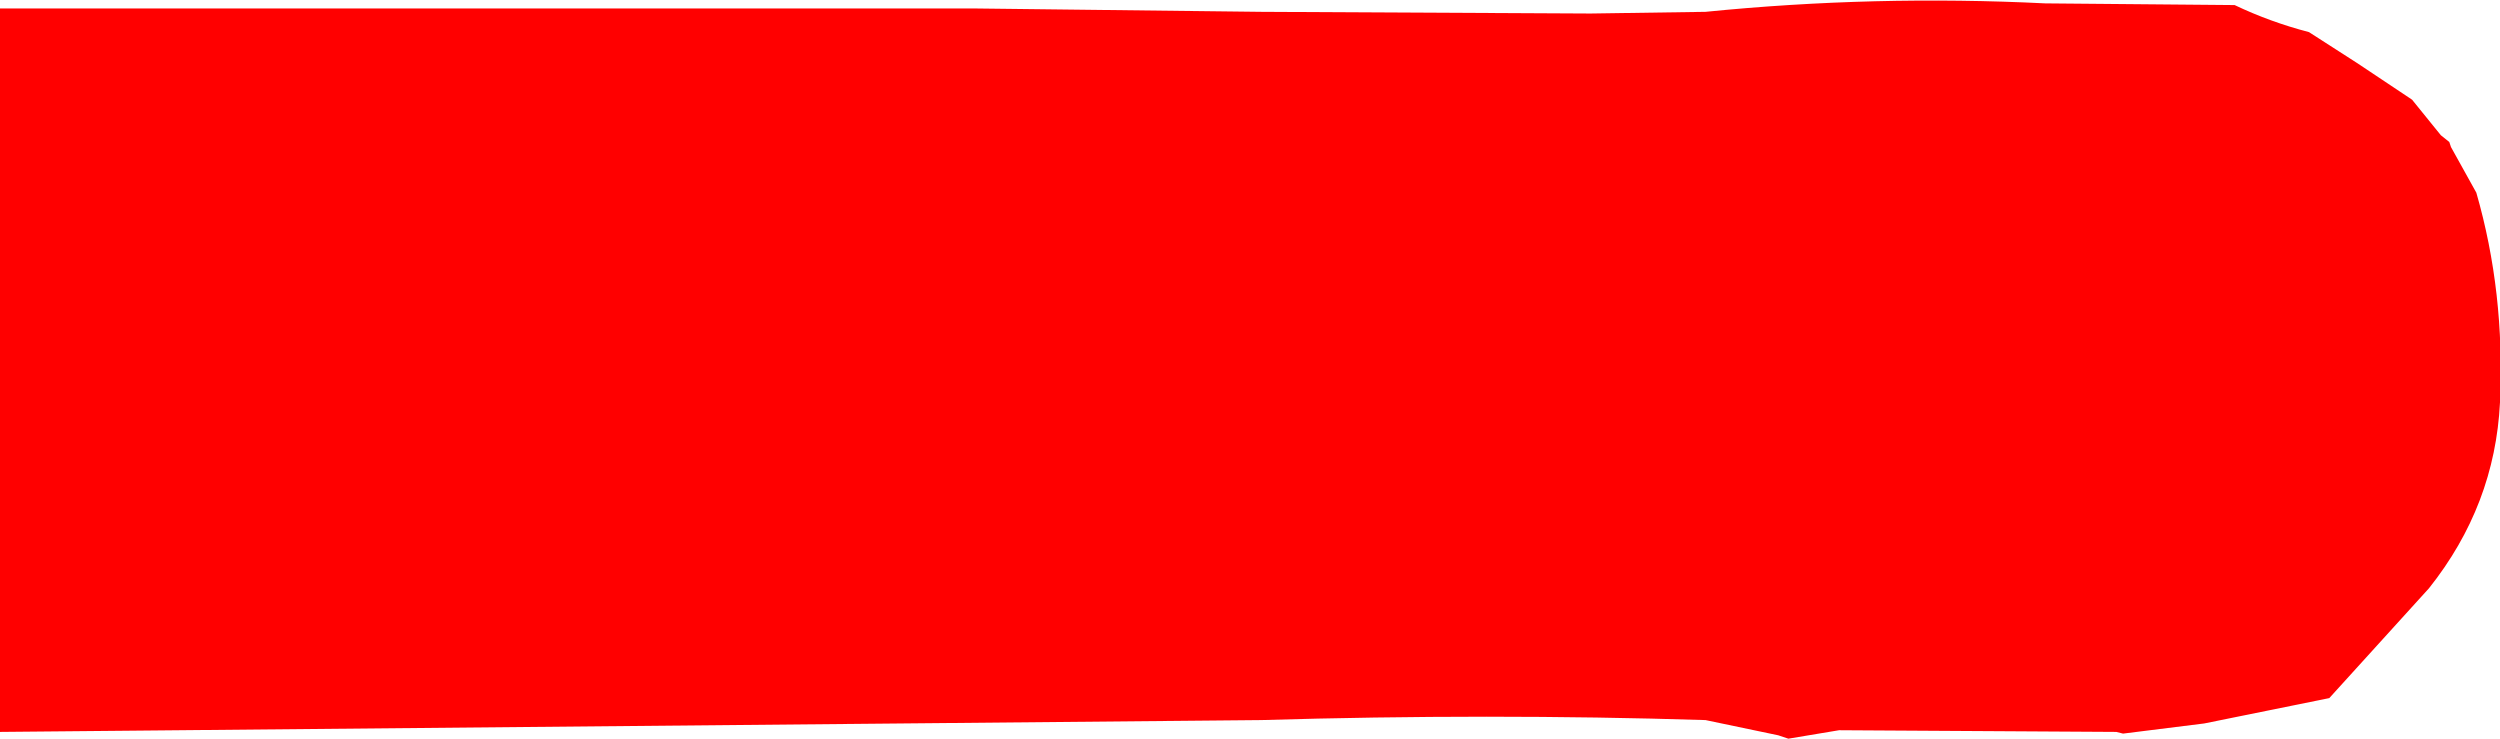 <?xml version="1.0" encoding="UTF-8" standalone="no"?>
<svg xmlns:ffdec="https://www.free-decompiler.com/flash" xmlns:xlink="http://www.w3.org/1999/xlink" ffdec:objectType="shape" height="21.85px" width="73.95px" xmlns="http://www.w3.org/2000/svg">
  <g transform="matrix(1.0, 0.0, 0.0, 1.0, 73.7, -0.35)">
    <path d="M-2.35 3.3 L-1.5 4.35 -1.25 4.55 -1.2 4.7 -0.45 6.05 Q0.4 9.0 0.25 12.25 0.1 15.3 -1.85 17.75 L-4.8 21.0 -8.5 21.75 -10.9 22.05 -11.1 22.0 -19.3 21.95 -20.8 22.2 -21.1 22.1 -23.25 21.65 Q-29.65 21.45 -36.4 21.65 L-73.7 22.0 -73.7 0.6 -44.9 0.6 -36.4 0.7 -26.65 0.75 -23.25 0.7 Q-18.25 0.2 -13.2 0.45 L-7.6 0.5 Q-6.55 1.0 -5.4 1.3 L-4.0 2.2 -2.35 3.3" fill="#ff0000" fill-rule="evenodd" stroke="none"/>
  </g>
</svg>
